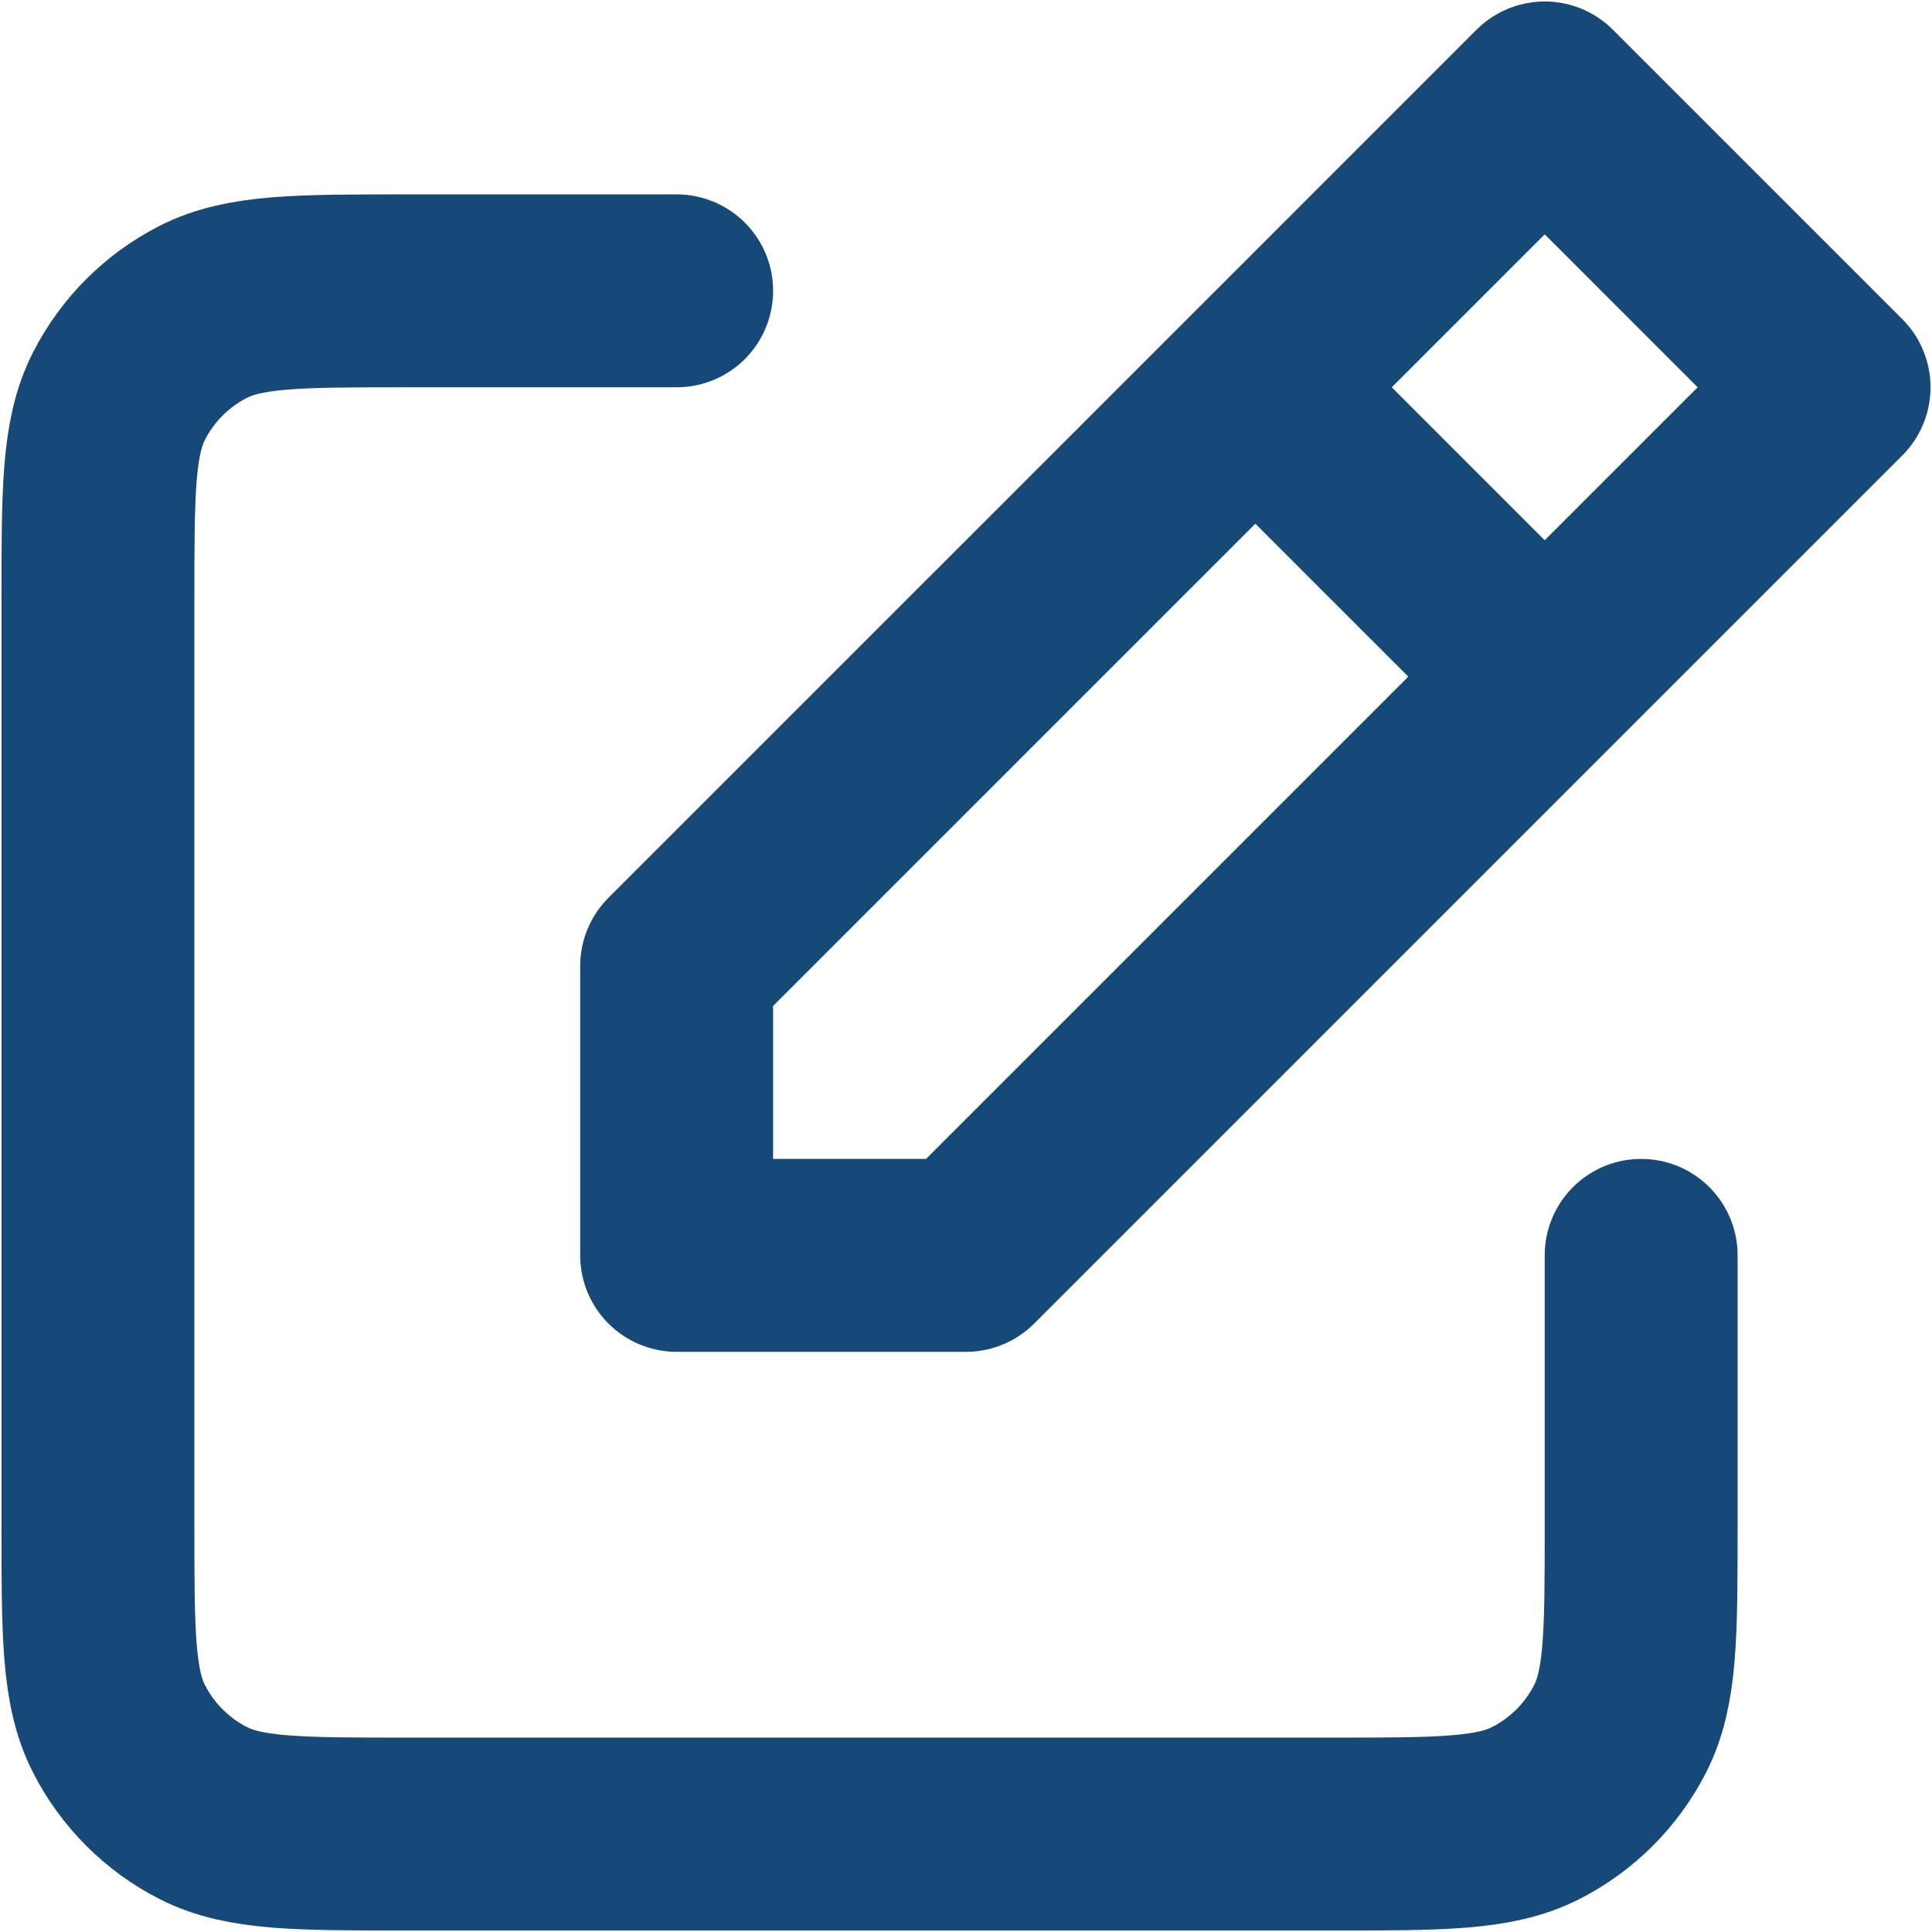 <svg width="217" height="217" viewBox="0 0 217 217" fill="none" xmlns="http://www.w3.org/2000/svg">
<path d="M76.002 32.667H45.669C33.534 32.667 27.463 32.667 22.828 35.028C18.751 37.105 15.439 40.418 13.362 44.495C11 49.129 11 55.201 11 67.335V171.335C11 183.47 11 189.534 13.362 194.169C15.439 198.245 18.751 201.564 22.828 203.64C27.458 206 33.522 206 45.633 206H149.7C161.811 206 167.867 206 172.497 203.64C176.573 201.564 179.897 198.242 181.974 194.166C184.333 189.535 184.333 183.478 184.333 171.367V141M141 43.5L76 108.5V141H108.5L173.5 76M141 43.5L173.5 11L206 43.5L173.5 76M141 43.5L173.5 76" stroke="#164878" stroke-width="21.667" stroke-linecap="round" stroke-linejoin="round"/>
</svg>
